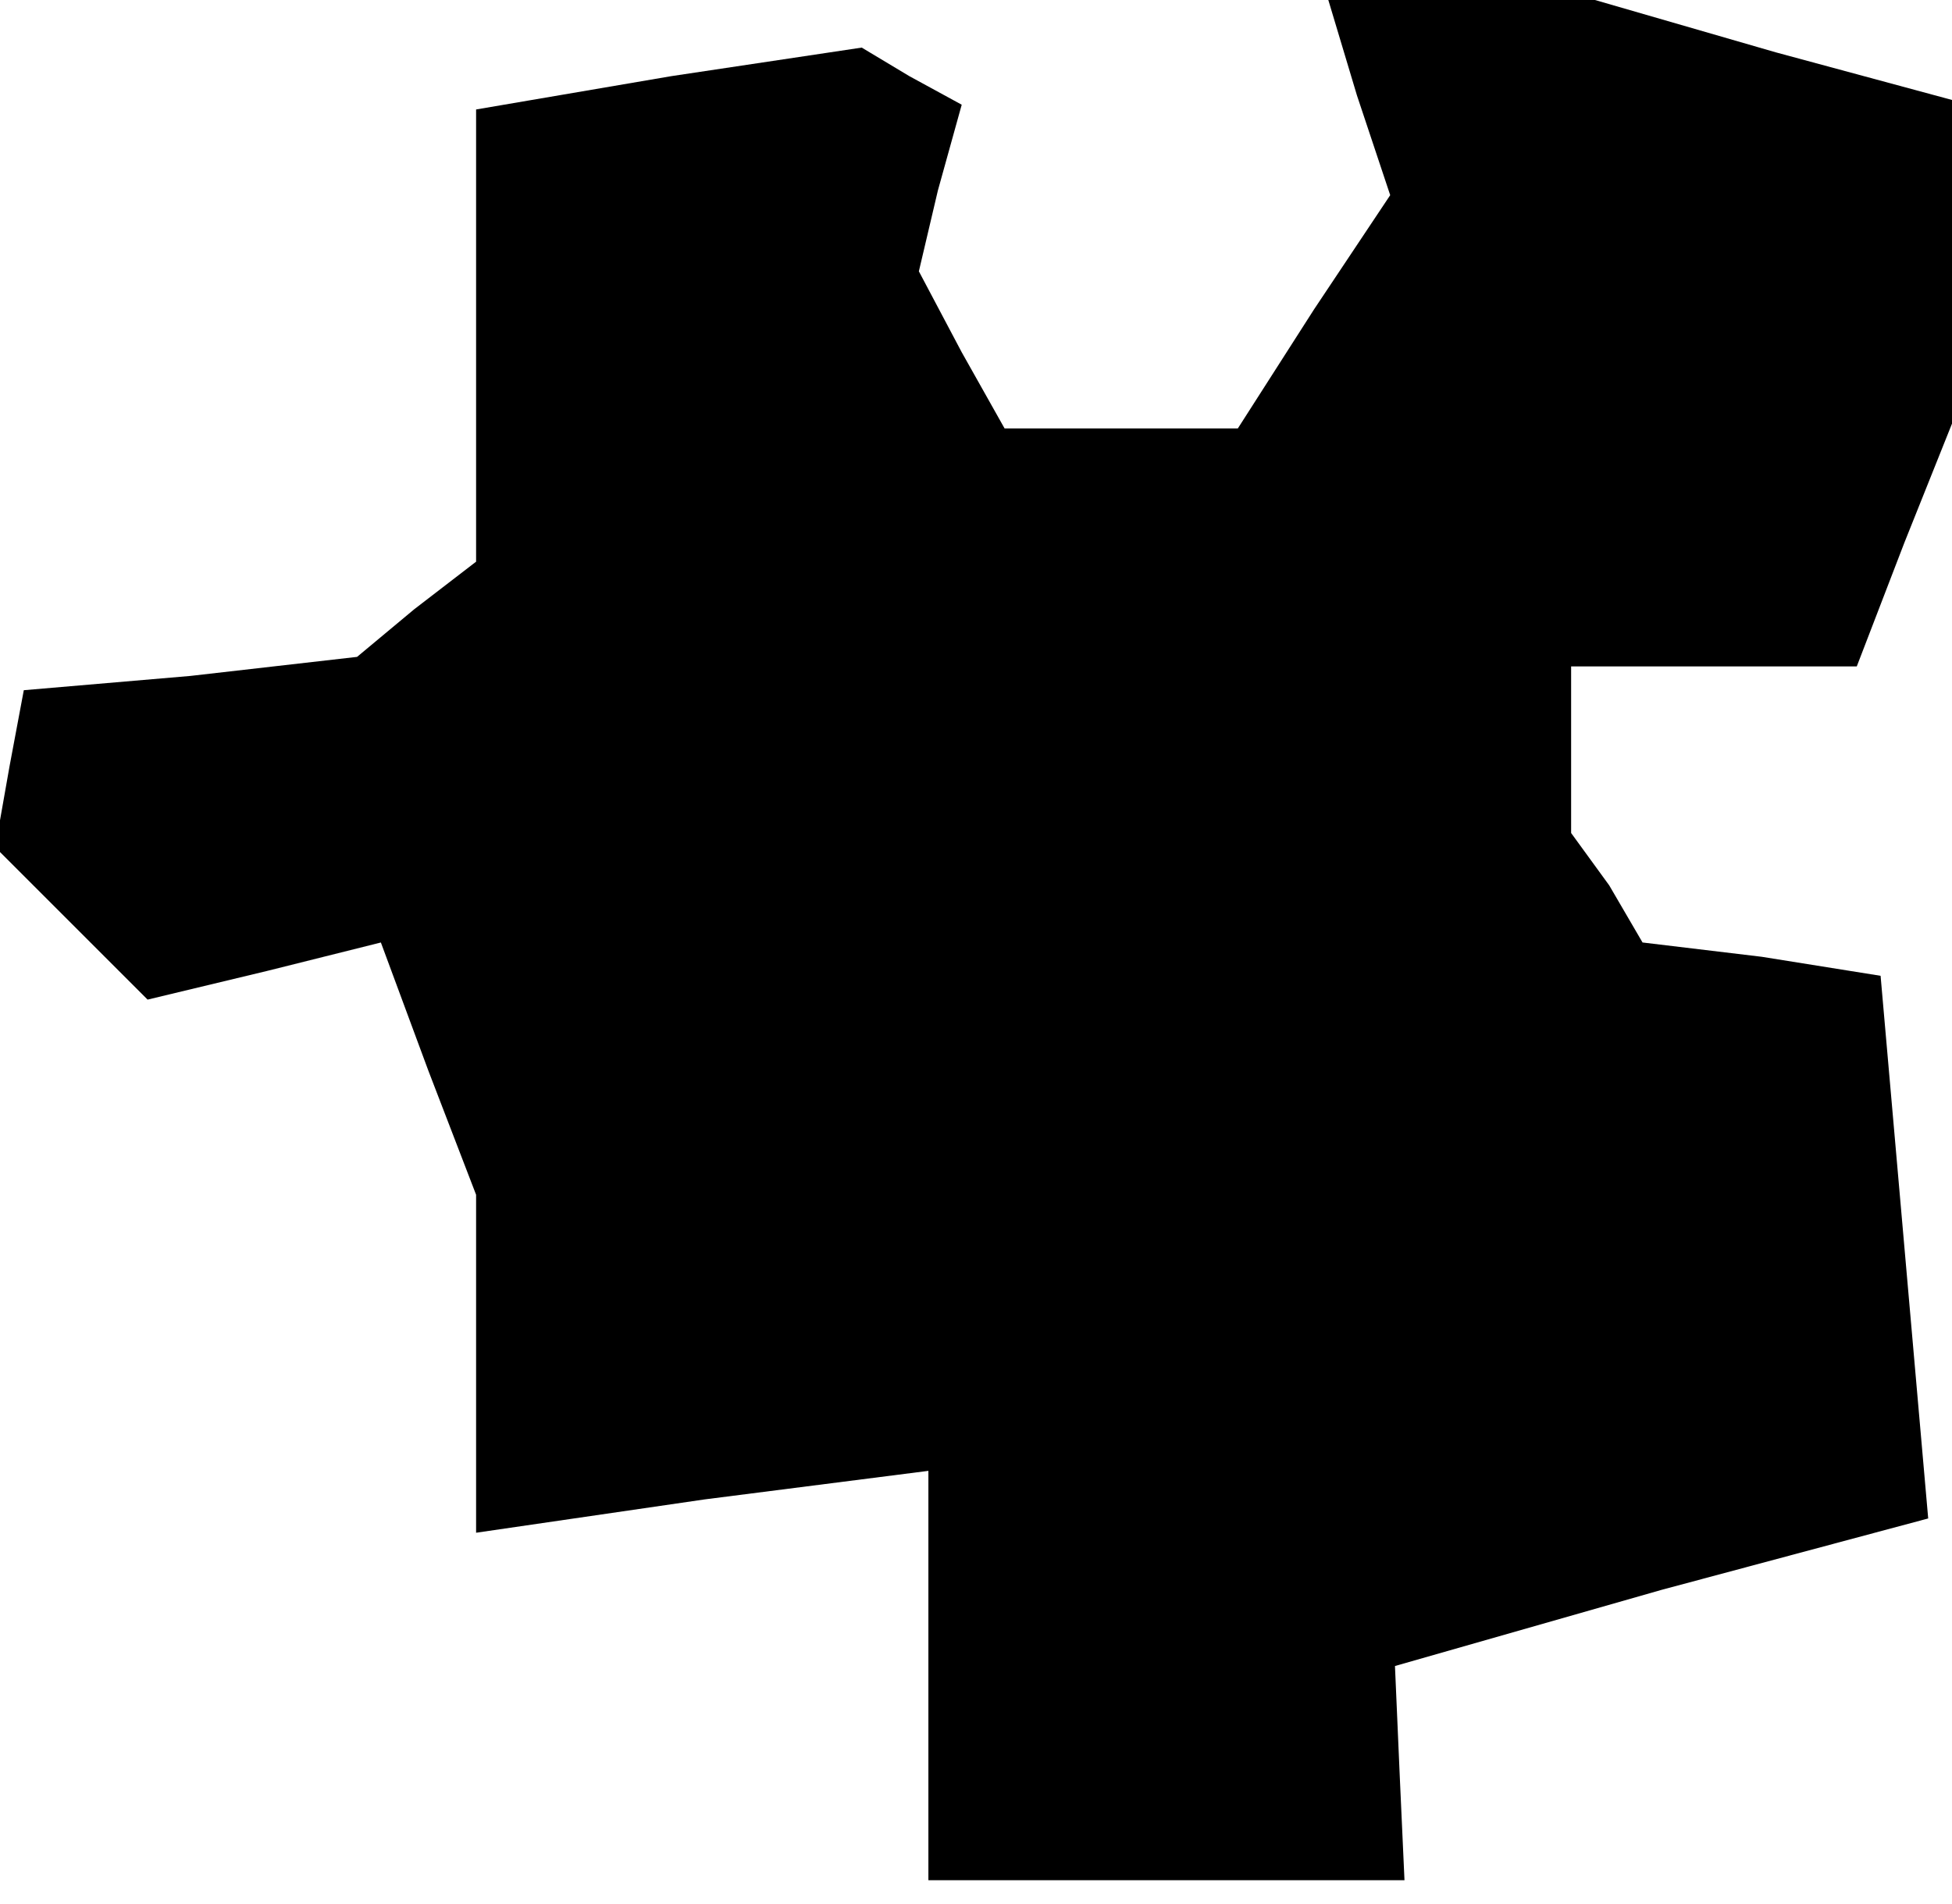 <?xml version="1.0" standalone="no"?>
<!DOCTYPE svg PUBLIC "-//W3C//DTD SVG 20010904//EN"
 "http://www.w3.org/TR/2001/REC-SVG-20010904/DTD/svg10.dtd">
<svg version="1.0" xmlns="http://www.w3.org/2000/svg"
 width="41pt" height="40pt" viewBox="0 0 41 40"
 preserveAspectRatio="xMidYMid meet">
<g transform="translate(0,40) scale(0.1,-0.1)"
fill="#000000" stroke="none">
<path d="M285 380 l7 -21 -16 -24 -16 -25 -25 0 -24 0 -9 16 -9 17 4 17 5 18
-11 6 -10 6 -40 -6 -41 -7 0 -47 0 -48 -13 -10 -12 -10 -35 -4 -35 -3 -3 -16
-3 -17 16 -16 16 -16 25 6 24 6 10 -27 10 -26 0 -36 0 -35 48 7 47 6 0 -43 0
-43 50 0 50 0 -1 22 -1 23 56 16 56 15 -5 57 -5 57 -25 4 -25 3 -7 12 -8 11 0
18 0 17 30 0 30 0 10 26 10 25 0 34 0 34 -37 10 -38 11 -28 0 -28 0 6 -20z"/>
</g>
</svg>

